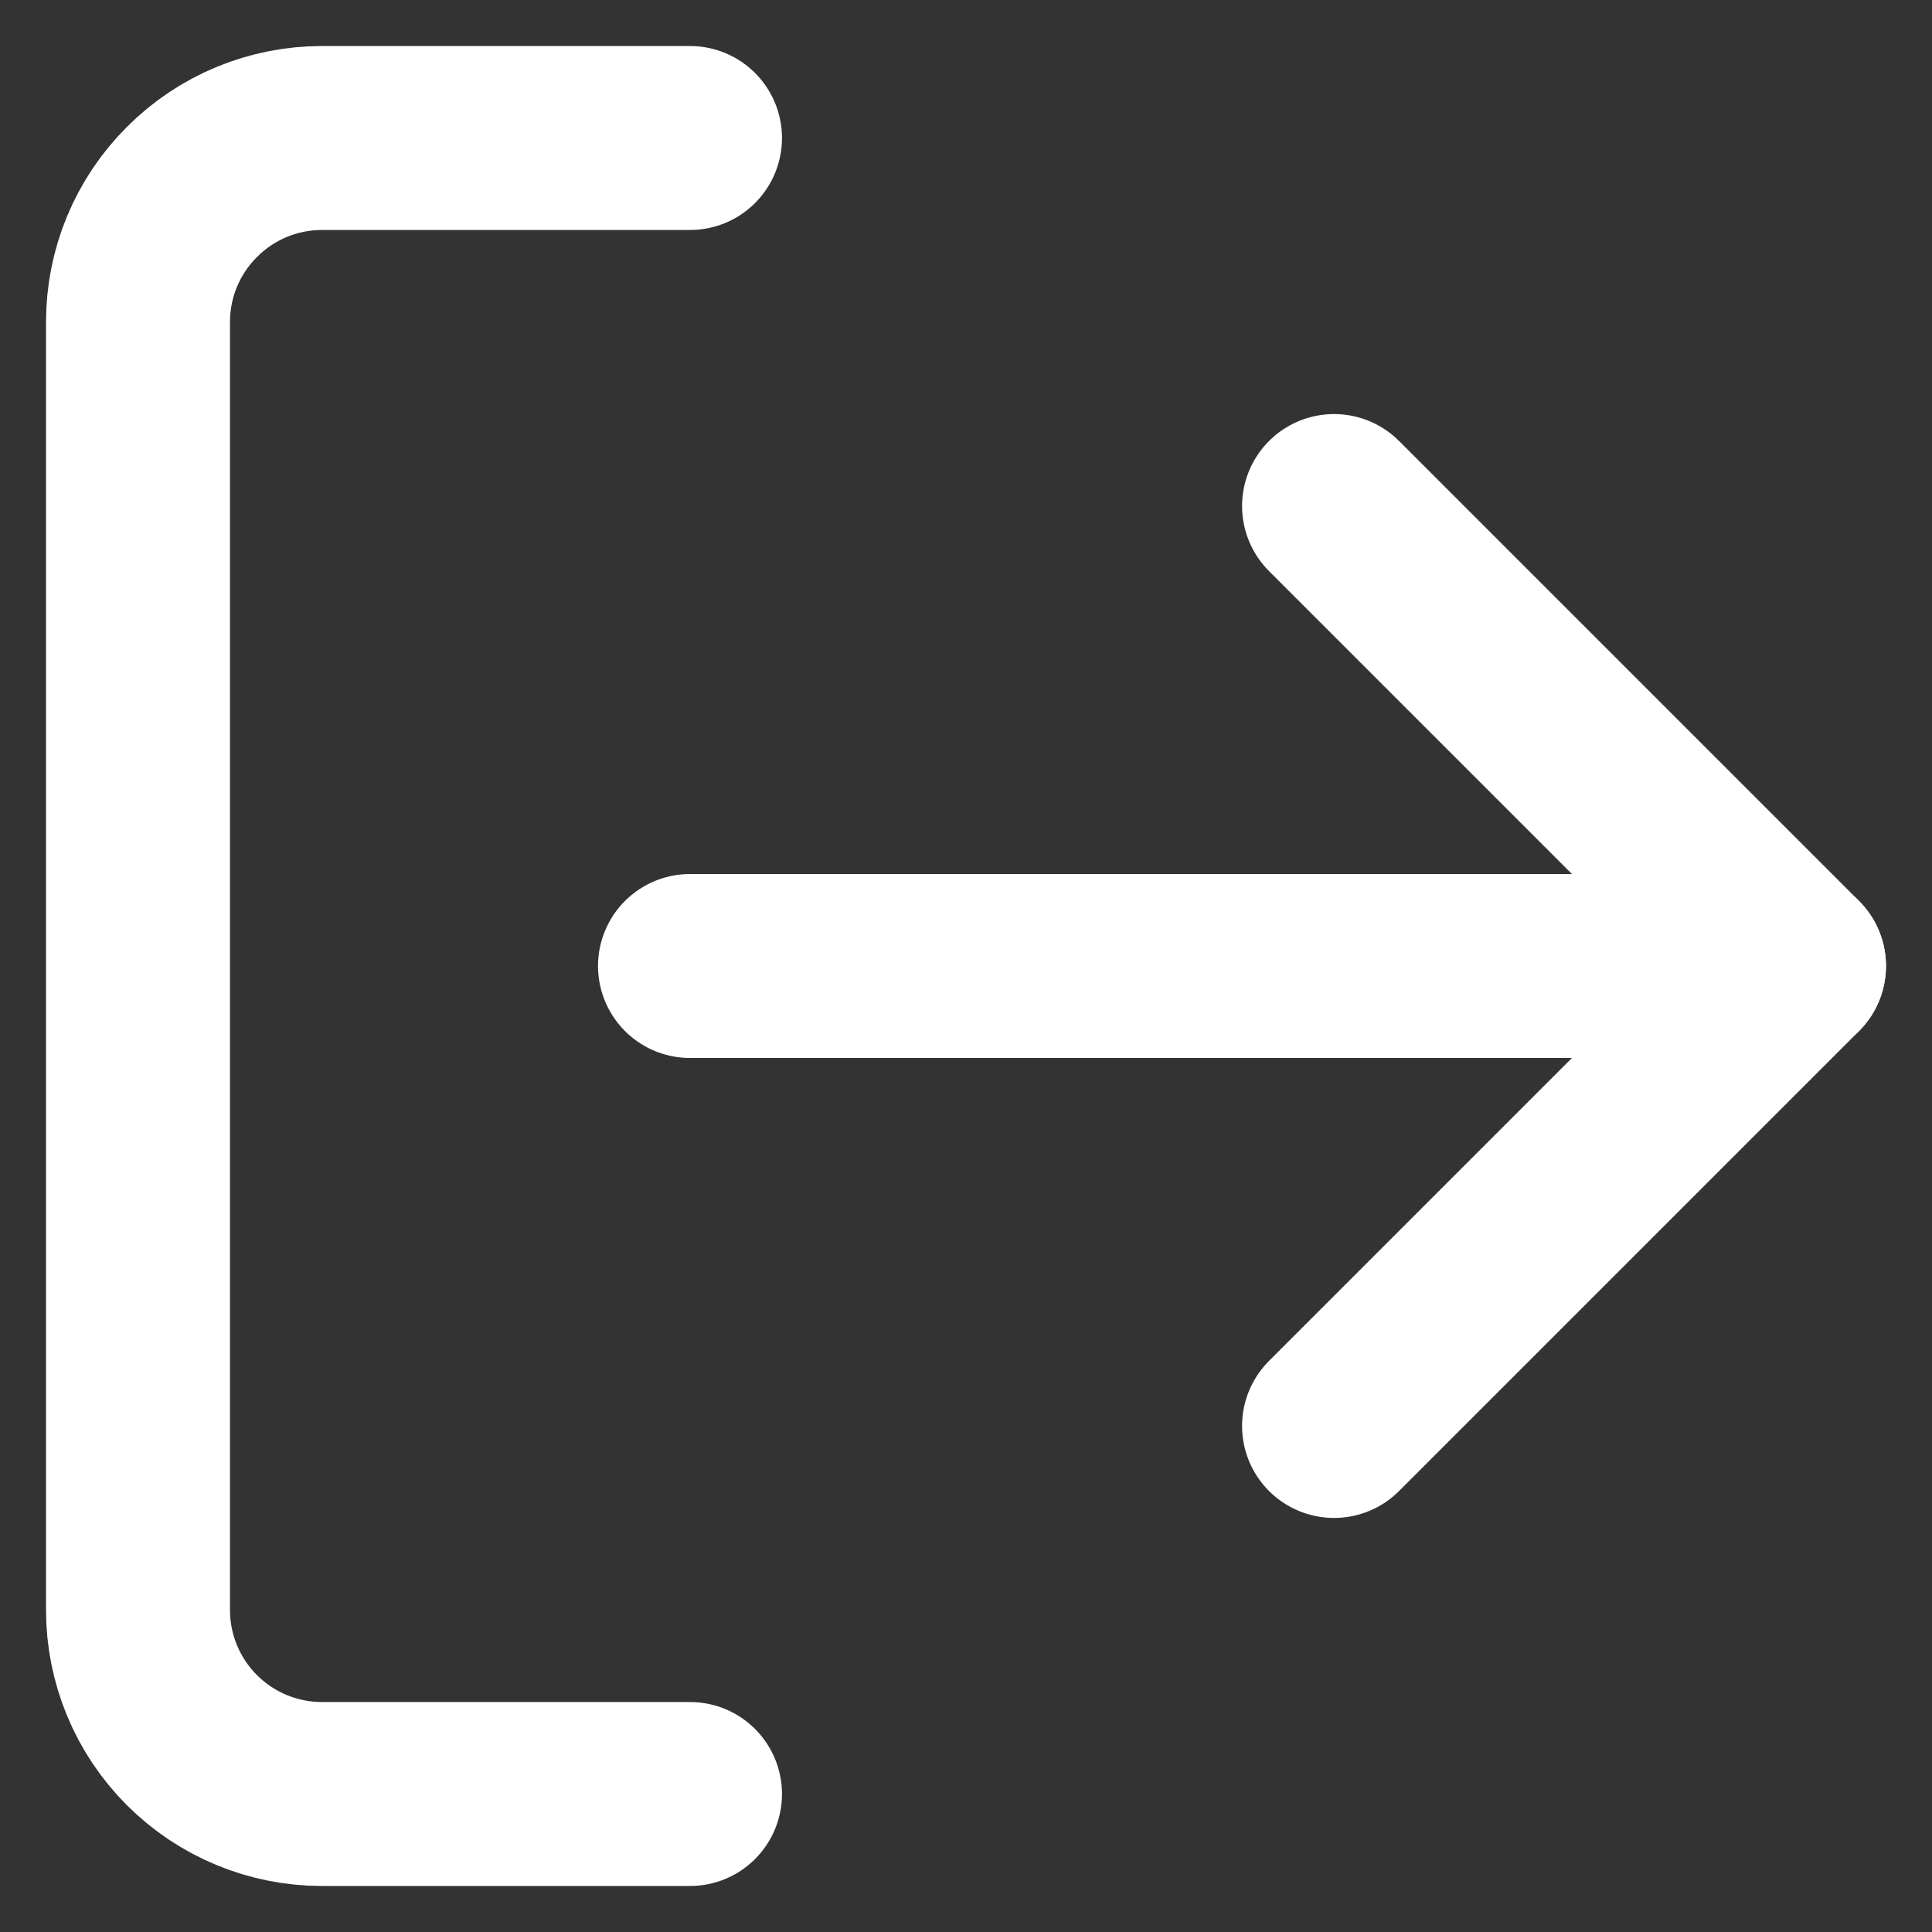 <svg width="14" height="14" viewBox="0 0 14 14" fill="none" xmlns="http://www.w3.org/2000/svg">
<rect x="0" y="0" width="14" height="14" fill="#333333" stroke="none"/>
<path d="M5 13H2.333C1.98 13 1.641 12.86 1.391 12.61C1.14 12.359 1 12.02 1 11.667V2.333C1 1.98 1.14 1.641 1.391 1.391C1.641 1.14 1.98 1 2.333 1H5" stroke="white" stroke-width="1.333" stroke-linecap="round" stroke-linejoin="round"/>
<path d="M9.667 10.333L13 7L9.667 3.667" stroke="white" stroke-width="1.333" stroke-linecap="round" stroke-linejoin="round"/>
<path d="M13 7H5" stroke="white" stroke-width="1.333" stroke-linecap="round" stroke-linejoin="round"/>
</svg>
